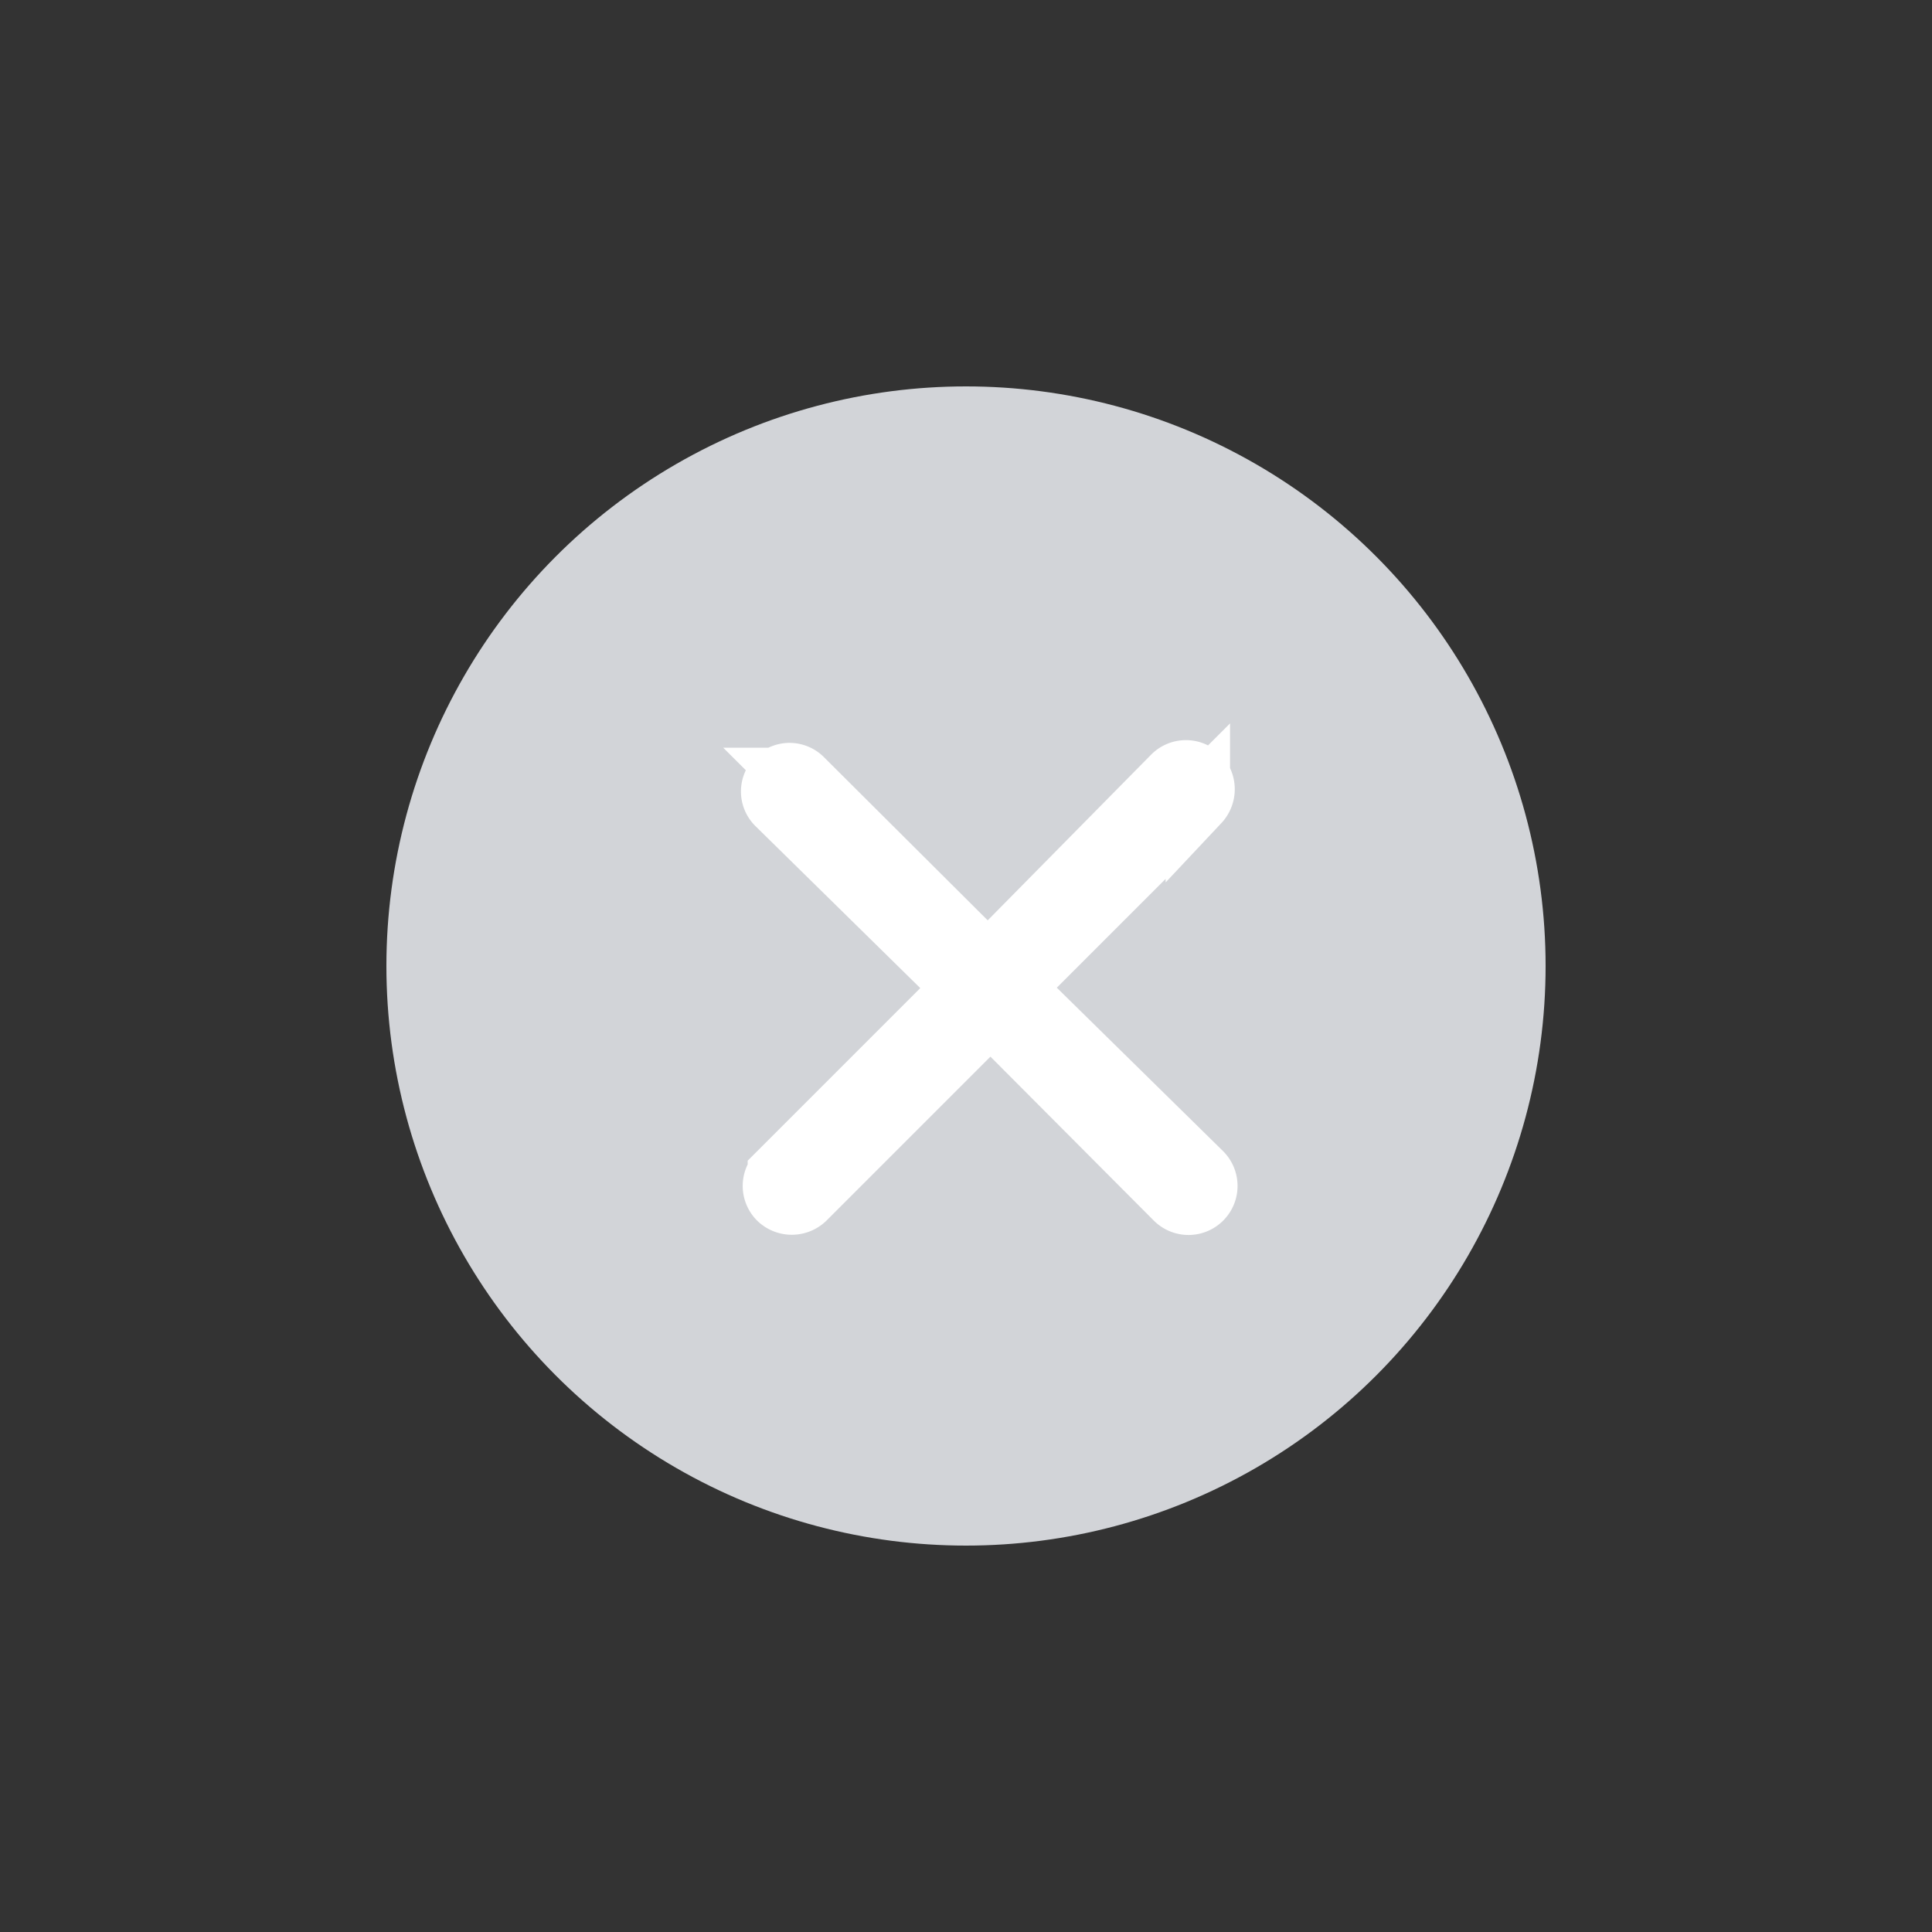 <svg id="_015---Cream-Pot" data-name=" 015---Cream-Pot" xmlns="http://www.w3.org/2000/svg" viewBox="0 0 30 30"><rect x="0" y="0" width="30" height="30" fill="#333333" stroke="none"/><defs><style>.cls-1{fill:#d2d4d8;}.cls-2{fill:#fff;stroke:#fff;}</style></defs><g id="Group_2765" data-name="Group 2765"><circle id="Ellipse_143" data-name="Ellipse 143" class="cls-1" cx="15" cy="15" r="9"/><g id="cancel"><g id="Group_2764" data-name="Group 2764"><path id="Path_7135" data-name="Path 7135" class="cls-2" d="M15.7,15.34l2.9-2.9a.27.27,0,0,0,0-.37.26.26,0,0,0-.37,0h0L15.34,15l-2.9-2.89a.25.25,0,0,0-.36.36L15,15.34l-2.89,2.89a.26.26,0,0,0,0,.37.27.27,0,0,0,.37,0l2.9-2.9,2.89,2.9a.26.26,0,0,0,.37-.37h0Z"/></g></g></g></svg>